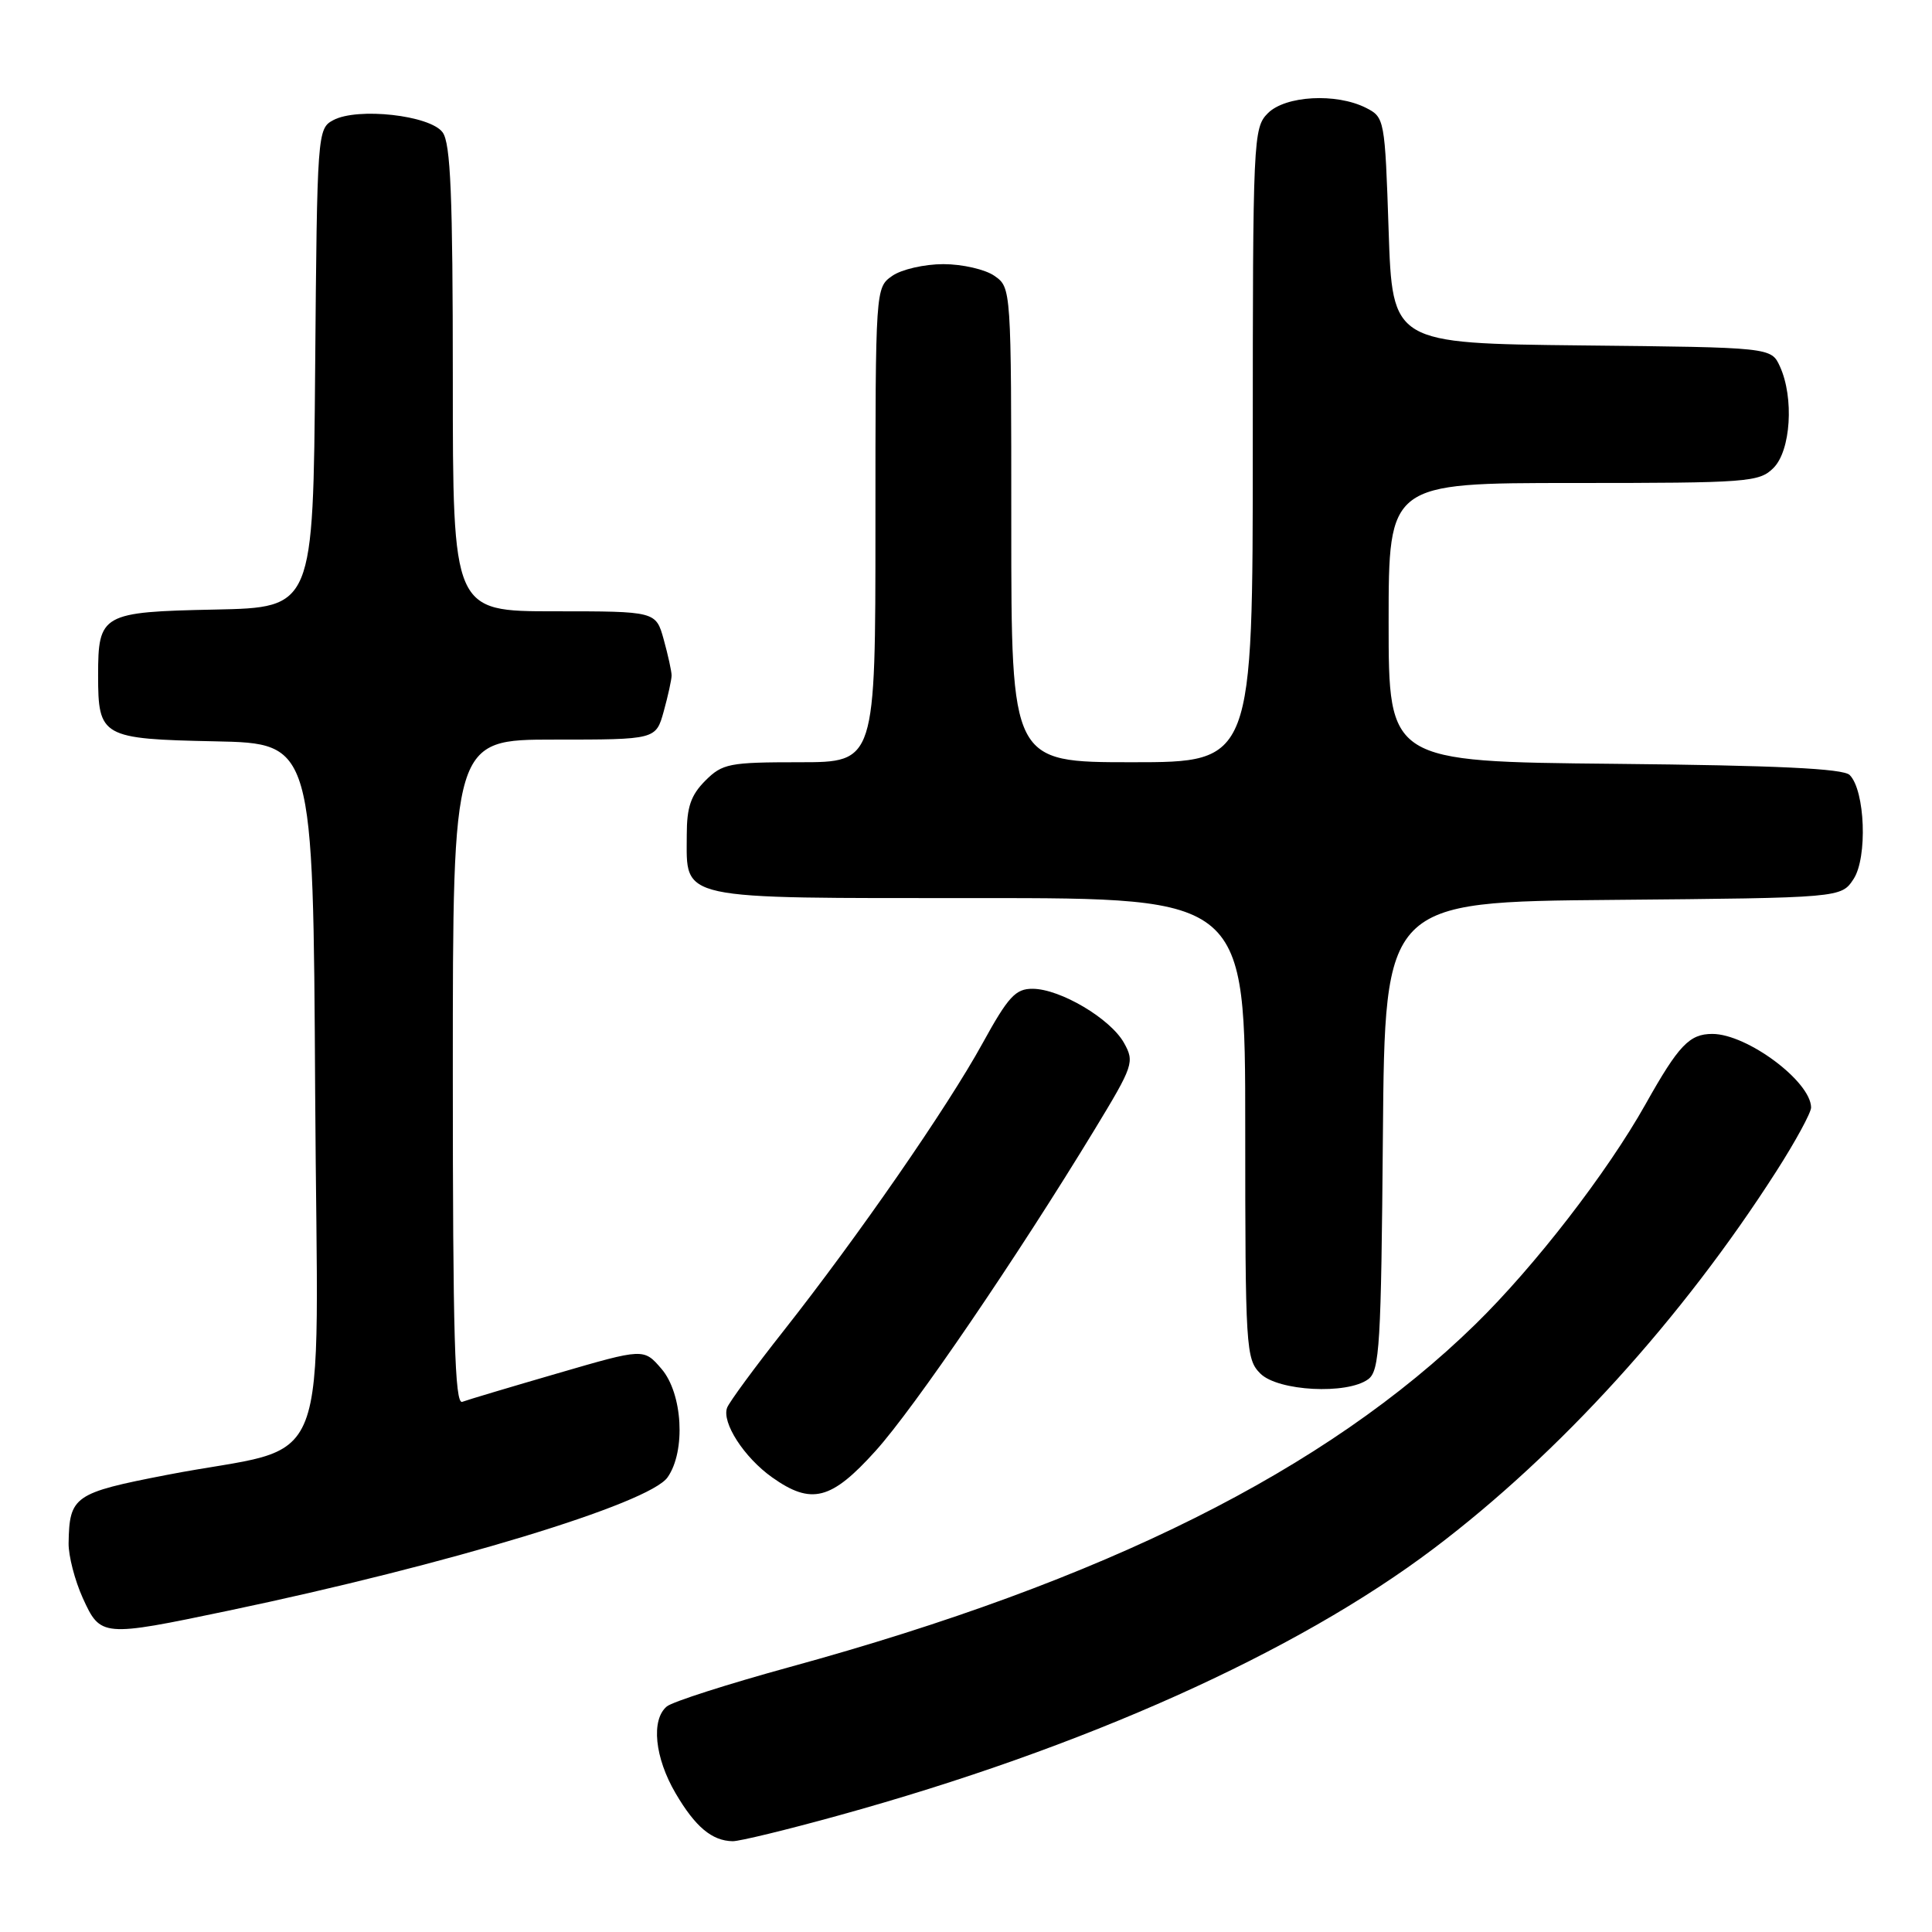 <?xml version="1.0" encoding="UTF-8" standalone="no"?>
<!DOCTYPE svg PUBLIC "-//W3C//DTD SVG 1.1//EN" "http://www.w3.org/Graphics/SVG/1.1/DTD/svg11.dtd" >
<svg xmlns="http://www.w3.org/2000/svg" xmlns:xlink="http://www.w3.org/1999/xlink" version="1.1" viewBox="0 0 256 256">
 <g >
 <path fill="currentColor"
d=" M 111.08 240.57 C 143.63 231.59 171.70 219.00 190.00 205.17 C 206.64 192.60 222.86 174.75 235.35 155.24 C 237.91 151.25 239.99 147.42 239.98 146.74 C 239.92 143.28 231.50 137.01 226.90 137.00 C 223.86 137.00 222.44 138.48 218.05 146.30 C 212.96 155.37 203.35 167.80 195.47 175.50 C 175.71 194.81 146.43 209.44 104.61 220.90 C 96.42 223.15 89.11 225.49 88.36 226.11 C 86.24 227.87 86.75 232.90 89.52 237.62 C 92.12 242.06 94.33 243.92 97.08 243.97 C 97.95 243.99 104.25 242.46 111.08 240.57 Z  M 30.23 213.43 C 59.37 207.33 86.02 199.24 88.46 195.75 C 90.89 192.28 90.46 184.65 87.65 181.38 C 85.30 178.65 85.30 178.65 73.90 181.97 C 67.63 183.79 61.94 185.49 61.25 185.75 C 60.26 186.12 60.00 176.97 60.00 142.11 C 60.00 98.00 60.00 98.00 73.45 98.00 C 86.91 98.00 86.91 98.00 87.95 94.25 C 88.52 92.19 88.99 90.05 88.99 89.50 C 88.99 88.95 88.52 86.81 87.95 84.75 C 86.91 81.00 86.91 81.00 73.45 81.00 C 60.00 81.00 60.00 81.00 60.00 50.19 C 60.00 25.90 59.71 18.99 58.65 17.54 C 57.00 15.27 47.37 14.20 44.16 15.92 C 42.06 17.04 42.02 17.57 41.76 48.78 C 41.50 80.50 41.50 80.50 28.50 80.77 C 13.48 81.08 13.00 81.35 13.00 89.50 C 13.00 97.65 13.48 97.92 28.50 98.23 C 41.50 98.50 41.50 98.50 41.76 144.71 C 42.06 197.51 44.56 191.07 22.07 195.44 C 9.80 197.82 9.19 198.24 9.09 204.50 C 9.07 206.15 9.91 209.41 10.97 211.75 C 13.32 216.91 13.52 216.93 30.23 213.43 Z  M 116.02 192.25 C 121.17 186.54 134.77 166.57 145.05 149.66 C 150.19 141.19 150.35 140.72 148.93 138.18 C 147.13 134.97 140.49 131.04 136.84 131.02 C 134.57 131.00 133.60 132.05 130.19 138.25 C 125.52 146.75 113.69 163.83 103.84 176.33 C 100.01 181.18 96.64 185.77 96.35 186.52 C 95.60 188.48 98.59 193.11 102.30 195.75 C 107.51 199.45 110.14 198.78 116.02 192.25 Z  M 181.30 182.75 C 182.81 181.63 183.01 178.22 183.24 150.50 C 183.50 119.50 183.50 119.50 213.74 119.24 C 243.97 118.97 243.97 118.97 245.61 116.47 C 247.47 113.63 247.14 104.74 245.09 102.69 C 244.24 101.84 235.45 101.42 213.95 101.21 C 184.00 100.92 184.00 100.92 184.00 82.46 C 184.00 64.00 184.00 64.00 208.50 64.00 C 231.67 64.00 233.11 63.89 235.00 62.00 C 237.29 59.71 237.74 52.71 235.85 48.56 C 234.69 46.03 234.69 46.03 209.60 45.77 C 184.50 45.50 184.50 45.50 184.00 30.53 C 183.51 15.78 183.46 15.54 181.00 14.29 C 177.06 12.30 170.33 12.67 168.00 15.00 C 166.06 16.94 166.00 18.33 166.00 59.00 C 166.00 101.00 166.00 101.00 150.00 101.00 C 134.00 101.00 134.00 101.00 134.00 69.56 C 134.00 38.20 133.99 38.11 131.78 36.56 C 130.56 35.70 127.51 35.00 125.00 35.00 C 122.49 35.00 119.44 35.70 118.22 36.56 C 116.01 38.11 116.00 38.20 116.00 69.56 C 116.00 101.00 116.00 101.00 105.95 101.00 C 96.62 101.00 95.73 101.17 93.45 103.45 C 91.54 105.37 91.00 106.95 91.00 110.63 C 91.00 119.37 89.31 119.00 129.65 119.00 C 165.00 119.00 165.00 119.00 165.00 149.50 C 165.00 178.67 165.09 180.09 167.00 182.00 C 169.34 184.34 178.51 184.82 181.30 182.75 Z "/>
</g>
</svg>